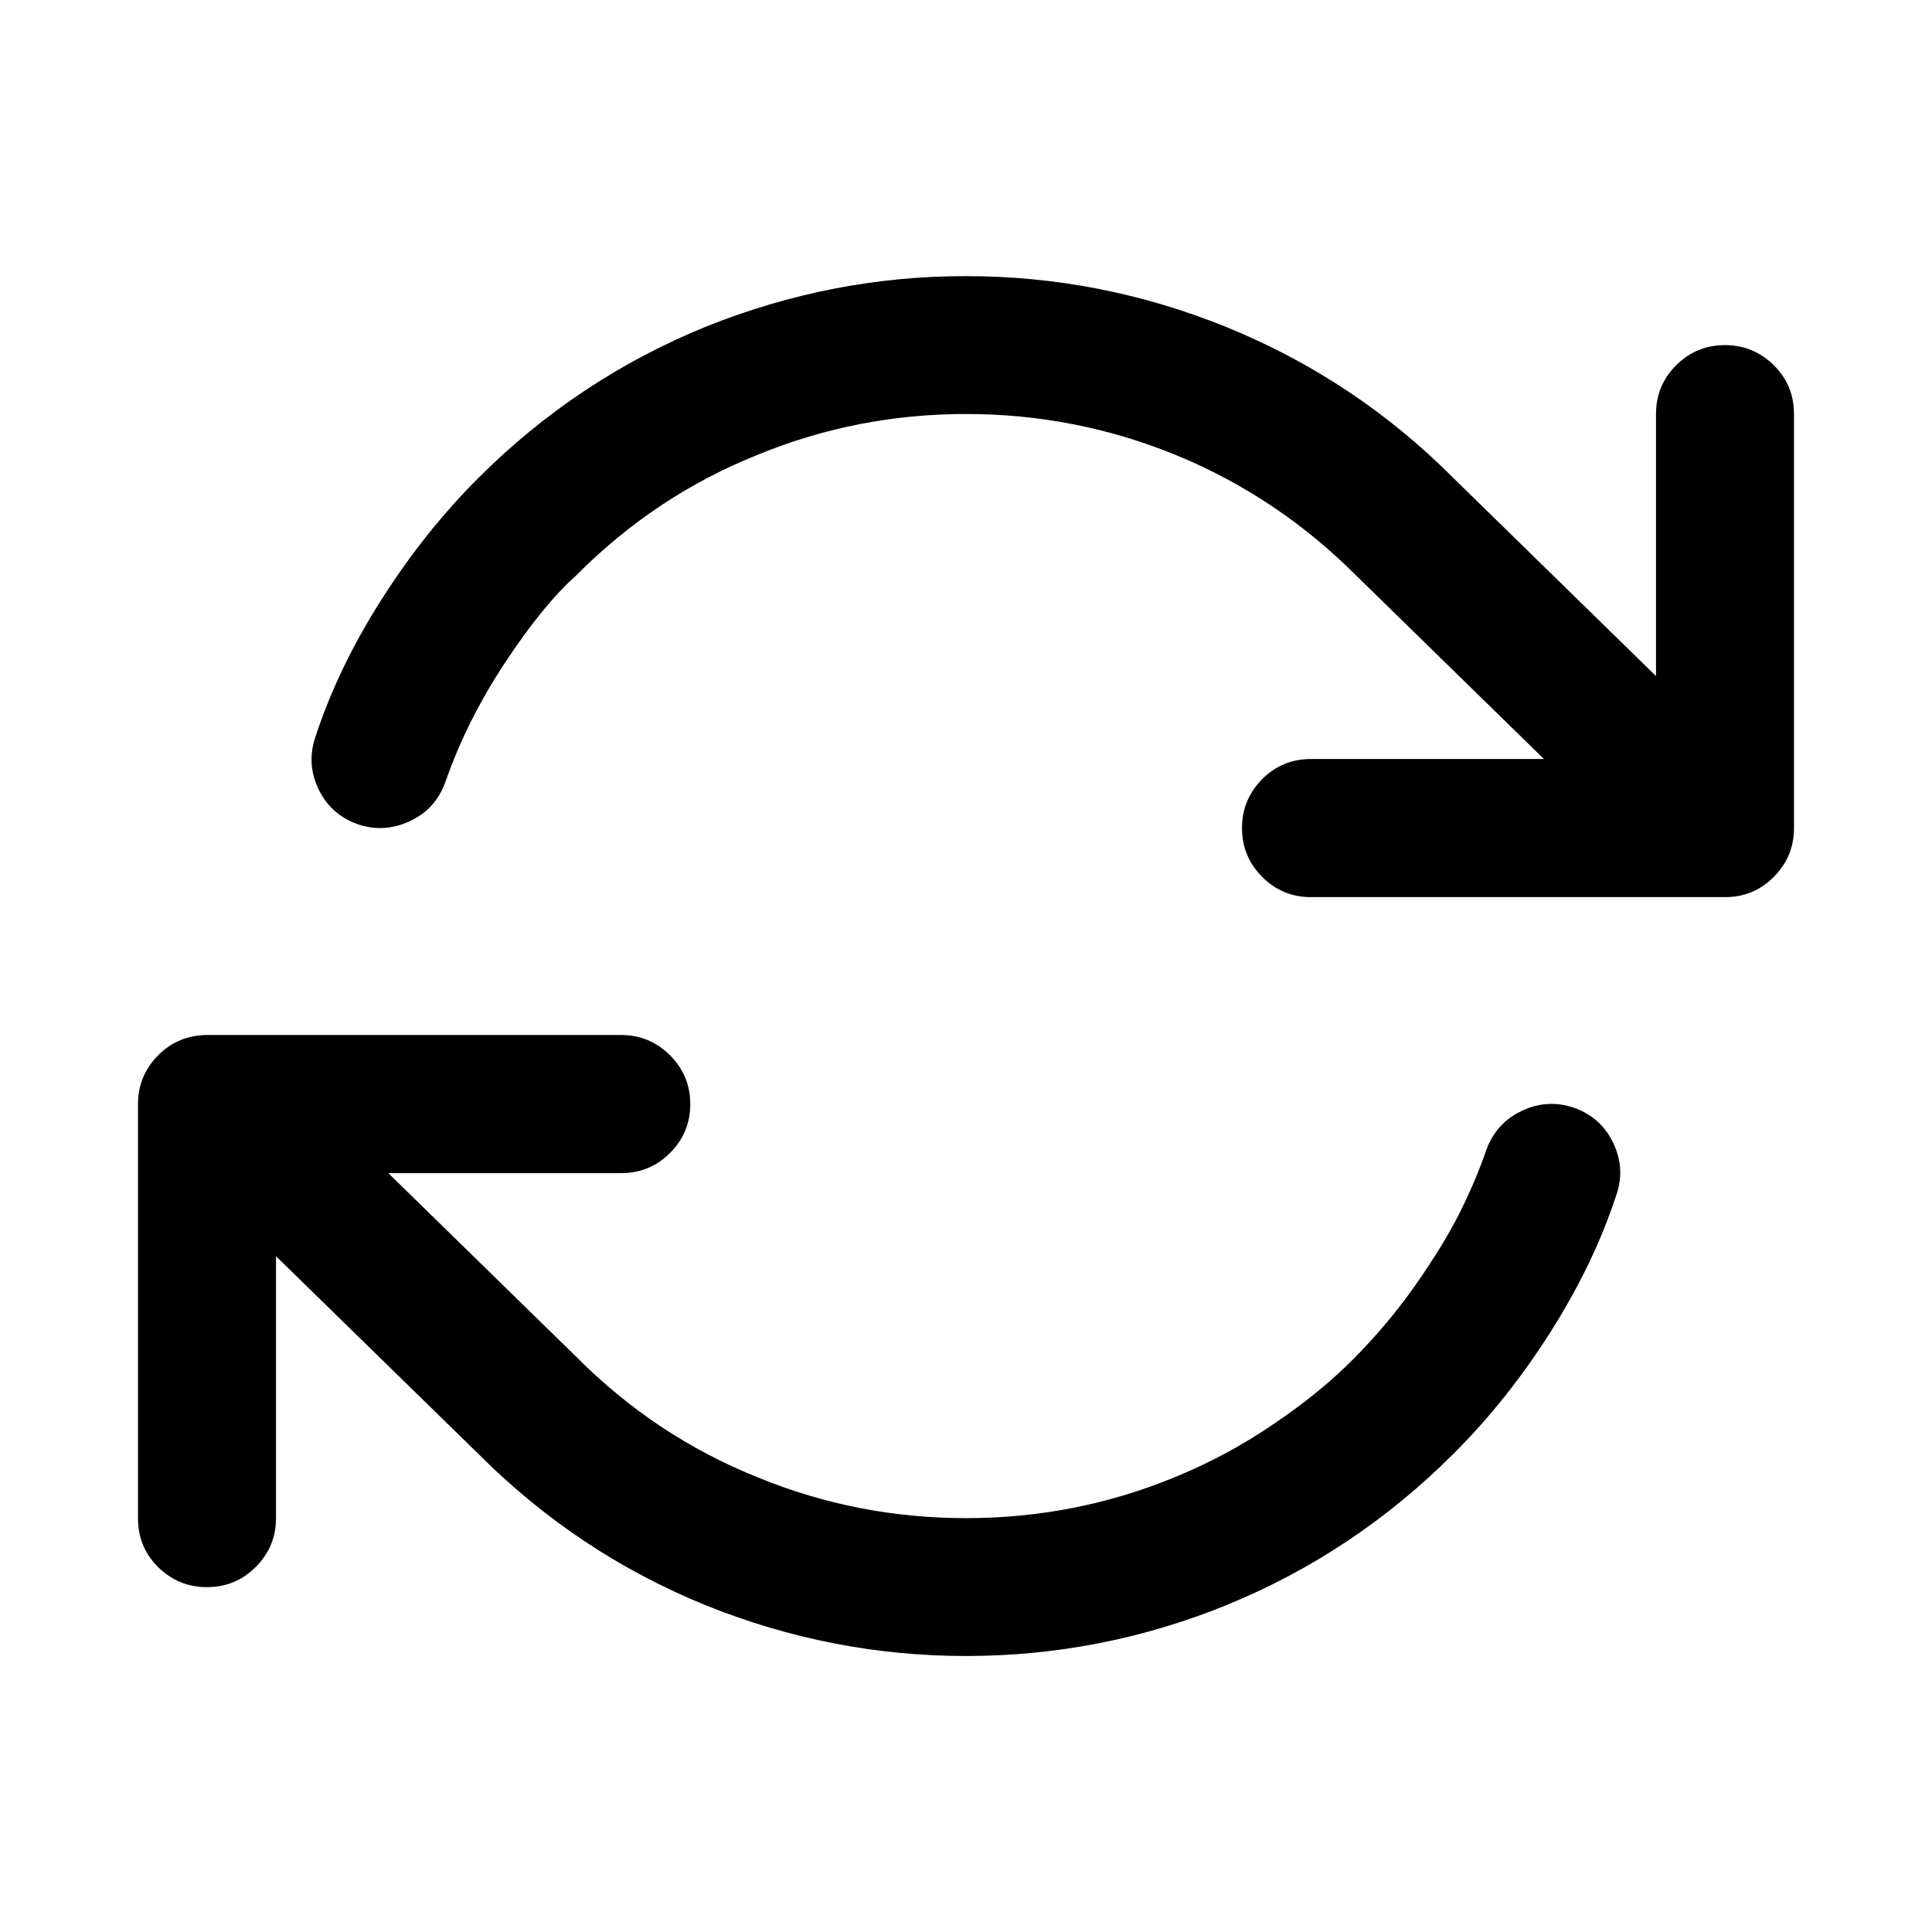 <?xml version="1.0" encoding="utf-8"?>
<!-- Generator: Adobe Illustrator 16.0.3, SVG Export Plug-In . SVG Version: 6.00 Build 0)  -->
<!DOCTYPE svg PUBLIC "-//W3C//DTD SVG 1.1//EN" "http://www.w3.org/Graphics/SVG/1.1/DTD/svg11.dtd">
<svg version="1.1" id="Layer_1" xmlns="http://www.w3.org/2000/svg" xmlns:xlink="http://www.w3.org/1999/xlink" x="0px" y="0px"
	 width="14px" height="14px" viewBox="9 9 14 14" enable-background="new 9 9 14 14" xml:space="preserve">
<path d="M10.501,16.5h3c0.138,0,0.256,0.049,0.354,0.147c0.098,0.098,0.147,0.215,0.147,0.354c0,0.138-0.049,0.256-0.147,0.354
	s-0.215,0.146-0.354,0.146h-1.687l1.359,1.328c0.385,0.388,0.827,0.681,1.324,0.879c0.477,0.195,0.978,0.293,1.503,0.293
	c0.526,0,1.027-0.098,1.504-0.293c0.26-0.106,0.504-0.237,0.731-0.393c0.229-0.155,0.422-0.314,0.582-0.477
	c0.161-0.163,0.307-0.337,0.438-0.523c0.131-0.187,0.236-0.357,0.316-0.514c0.079-0.156,0.146-0.313,0.2-0.469
	c0.048-0.131,0.134-0.225,0.258-0.283c0.125-0.059,0.252-0.065,0.379-0.021c0.131,0.047,0.225,0.133,0.283,0.256
	s0.066,0.249,0.021,0.377c-0.109,0.333-0.269,0.664-0.477,0.992s-0.442,0.622-0.703,0.882c-0.479,0.479-1.03,0.846-1.651,1.099
	C17.278,20.878,16.65,21,16,21c-0.648,0-1.276-0.122-1.882-0.366c-0.623-0.253-1.173-0.619-1.652-1.099L11,18.103v1.898
	c0,0.138-0.049,0.256-0.147,0.354c-0.098,0.098-0.215,0.146-0.354,0.146c-0.138,0-0.256-0.049-0.354-0.146S10,20.139,10,20.001v-3
	c0-0.138,0.049-0.256,0.146-0.354S10.362,16.501,10.501,16.5L10.501,16.5z M16,11.001c0.648,0,1.276,0.122,1.882,0.367
	c0.623,0.253,1.174,0.618,1.652,1.098l0.008,0.008L21,13.899v-1.898c0-0.139,0.048-0.256,0.146-0.354
	c0.098-0.098,0.215-0.146,0.354-0.146c0.138,0,0.256,0.049,0.354,0.146S22,11.862,22,12.001V15c0,0.139-0.049,0.256-0.146,0.354
	c-0.098,0.099-0.216,0.147-0.354,0.147h-3c-0.138,0-0.256-0.049-0.354-0.147C18.049,15.256,18,15.139,18,15
	c0-0.138,0.049-0.255,0.146-0.354c0.098-0.098,0.216-0.146,0.354-0.146h1.688l-1.359-1.328c-0.38-0.38-0.813-0.67-1.299-0.871
	C17.044,12.101,16.534,12,16,12c-0.526,0-1.027,0.098-1.503,0.293c-0.498,0.198-0.939,0.491-1.324,0.879
	c-0.156,0.139-0.328,0.349-0.514,0.631s-0.33,0.571-0.432,0.865c-0.047,0.13-0.133,0.225-0.258,0.283s-0.251,0.065-0.379,0.021
	c-0.13-0.047-0.225-0.133-0.283-0.256c-0.058-0.124-0.065-0.249-0.021-0.377c0.109-0.333,0.268-0.664,0.477-0.992
	c0.208-0.328,0.442-0.622,0.703-0.883c0.479-0.479,1.03-0.845,1.652-1.098C14.725,11.123,15.352,11,16,11.001L16,11.001z"/>
</svg>
